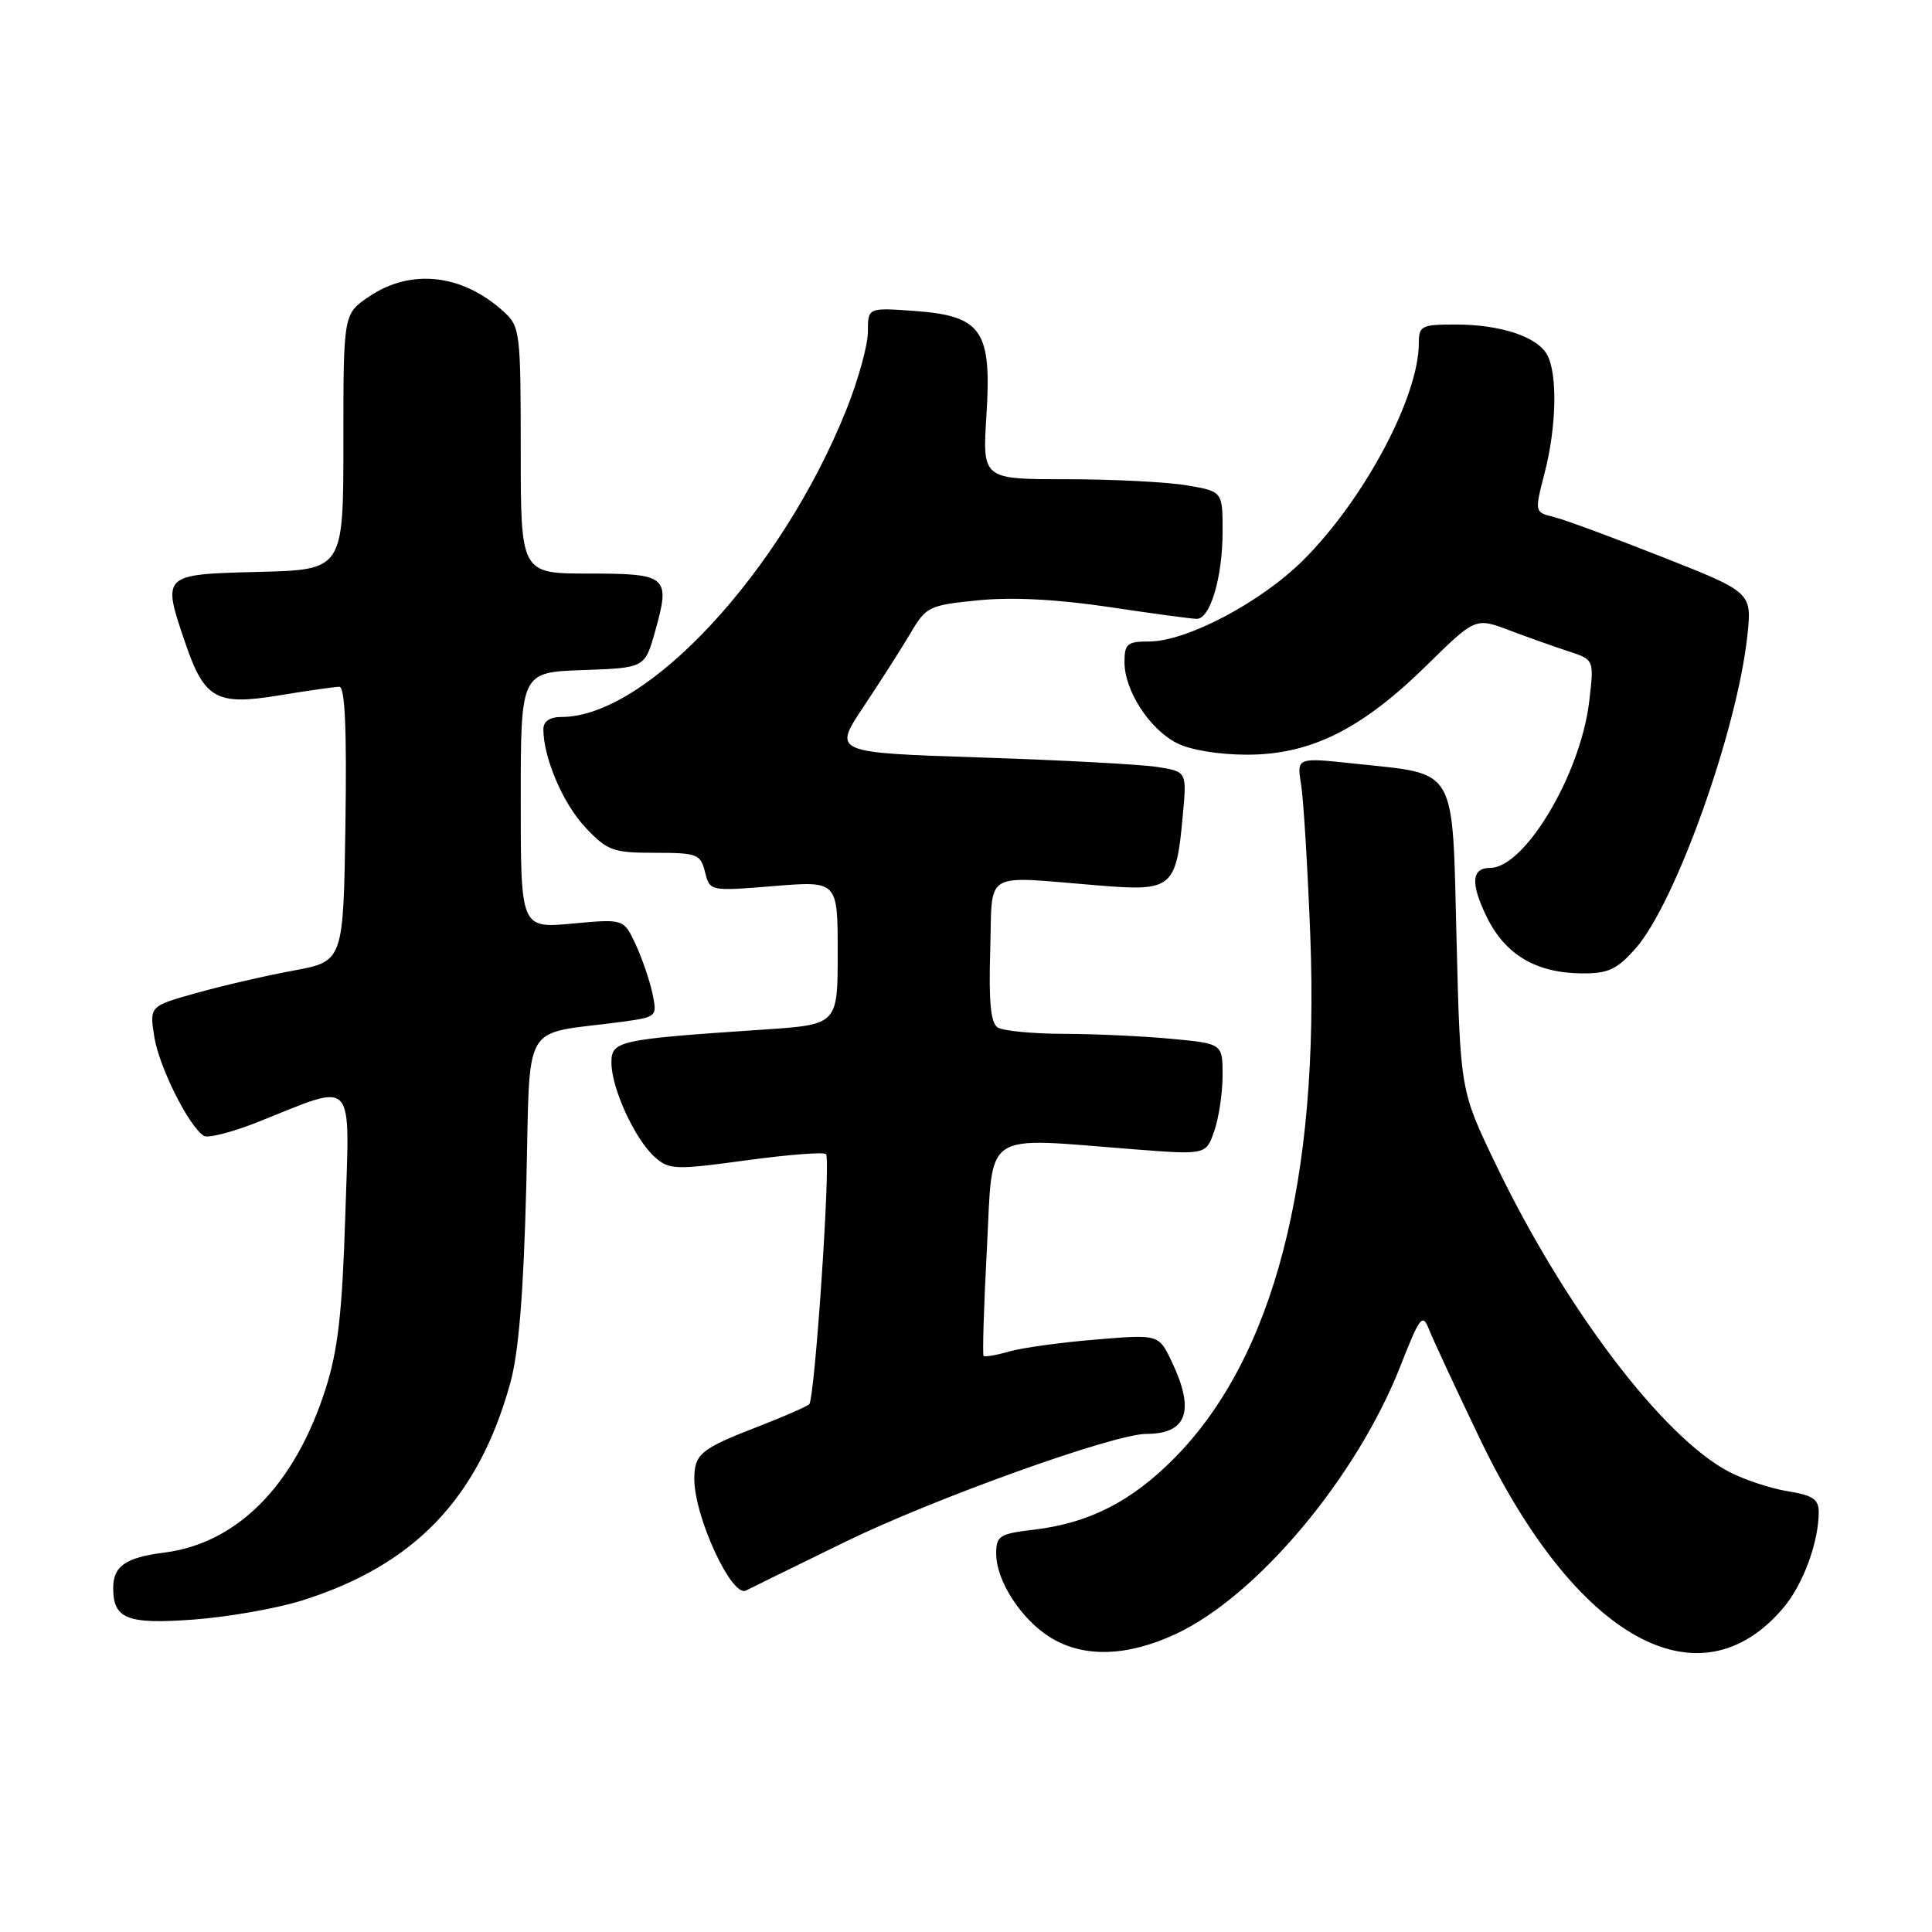 <?xml version="1.0" encoding="UTF-8" standalone="no"?>
<!DOCTYPE svg PUBLIC "-//W3C//DTD SVG 1.1//EN" "http://www.w3.org/Graphics/SVG/1.1/DTD/svg11.dtd" >
<svg xmlns="http://www.w3.org/2000/svg" xmlns:xlink="http://www.w3.org/1999/xlink" version="1.1" viewBox="0 0 256 256">
 <g >
 <path fill="currentColor"
d=" M 155.80 216.51 C 166.57 211.50 179.80 195.72 185.57 180.99 C 188.14 174.44 188.50 173.98 189.34 176.13 C 189.85 177.43 192.89 183.97 196.10 190.66 C 208.83 217.18 225.18 226.27 236.34 213.00 C 238.93 209.93 240.98 204.35 240.99 200.38 C 241.00 198.67 240.21 198.13 236.91 197.60 C 234.66 197.24 231.17 196.09 229.16 195.05 C 220.39 190.51 207.34 173.32 198.17 154.22 C 193.50 144.50 193.50 144.50 193.00 124.51 C 192.42 101.27 193.22 102.65 179.54 101.19 C 171.82 100.36 171.82 100.36 172.40 103.93 C 172.72 105.89 173.27 114.92 173.62 124.00 C 174.86 156.43 168.78 179.83 155.66 193.16 C 149.96 198.94 144.33 201.82 137.00 202.69 C 132.43 203.23 132.00 203.50 132.00 205.89 C 132.01 209.50 135.35 214.63 139.24 217.01 C 143.62 219.68 149.37 219.51 155.80 216.51 Z  M 39.87 212.12 C 54.85 207.45 63.36 198.61 67.61 183.28 C 68.73 179.26 69.37 171.37 69.73 157.32 C 70.31 134.64 68.83 137.22 82.30 135.41 C 87.07 134.76 87.10 134.73 86.45 131.63 C 86.09 129.91 85.08 126.98 84.22 125.12 C 82.65 121.75 82.65 121.75 75.83 122.38 C 69.00 123.01 69.00 123.01 69.00 106.05 C 69.00 89.08 69.00 89.08 77.22 88.79 C 85.44 88.50 85.44 88.50 86.80 83.68 C 88.86 76.35 88.47 76.00 78.03 76.00 C 69.00 76.00 69.00 76.00 69.00 59.67 C 69.00 44.02 68.91 43.26 66.75 41.30 C 61.26 36.30 54.45 35.54 48.90 39.30 C 45.50 41.60 45.50 41.60 45.50 58.55 C 45.50 75.50 45.50 75.50 34.25 75.78 C 21.42 76.11 21.44 76.08 24.56 85.22 C 27.08 92.62 28.68 93.51 36.93 92.15 C 40.76 91.52 44.37 91.00 44.97 91.00 C 45.71 91.00 45.96 96.66 45.77 109.19 C 45.50 127.38 45.50 127.38 38.87 128.61 C 35.22 129.28 29.44 130.62 26.02 131.58 C 19.80 133.32 19.80 133.32 20.45 137.41 C 21.09 141.41 25.04 149.29 27.02 150.51 C 27.57 150.85 30.83 150.01 34.26 148.64 C 47.28 143.45 46.34 142.43 45.75 161.11 C 45.35 173.95 44.78 178.92 43.14 184.04 C 39.06 196.81 31.47 204.49 21.75 205.73 C 16.64 206.38 15.00 207.52 15.00 210.42 C 15.00 214.53 16.85 215.25 25.66 214.60 C 30.14 214.27 36.54 213.15 39.87 212.12 Z  M 112.00 204.30 C 123.83 198.53 147.62 190.00 151.88 190.00 C 157.29 190.00 158.37 186.95 155.27 180.44 C 153.54 176.80 153.54 176.80 145.17 177.50 C 140.57 177.88 135.42 178.59 133.72 179.08 C 132.02 179.57 130.50 179.83 130.33 179.67 C 130.17 179.50 130.36 173.09 130.77 165.43 C 131.60 149.56 129.92 150.71 150.15 152.28 C 159.80 153.03 159.80 153.03 160.90 149.86 C 161.50 148.12 162.00 144.81 162.00 142.50 C 162.00 138.29 162.00 138.29 155.25 137.65 C 151.54 137.30 145.12 137.00 141.00 136.99 C 136.88 136.98 132.92 136.60 132.21 136.15 C 131.27 135.56 131.00 132.78 131.21 125.92 C 131.54 115.12 129.94 116.07 145.71 117.34 C 155.35 118.12 155.86 117.69 156.73 107.99 C 157.26 102.25 157.26 102.25 153.38 101.63 C 151.24 101.29 140.69 100.72 129.93 100.37 C 110.36 99.73 110.36 99.73 114.44 93.62 C 116.69 90.25 119.49 85.86 120.67 83.86 C 122.71 80.38 123.11 80.19 129.65 79.54 C 134.13 79.10 140.11 79.41 146.93 80.43 C 152.66 81.29 157.90 82.00 158.58 82.00 C 160.37 82.00 162.00 76.48 162.00 70.41 C 162.00 65.12 162.00 65.12 157.25 64.31 C 154.64 63.87 147.47 63.50 141.33 63.50 C 130.17 63.50 130.17 63.50 130.71 55.00 C 131.42 43.76 130.10 41.85 121.15 41.20 C 115.00 40.76 115.00 40.76 115.00 43.96 C 115.00 45.73 113.71 50.39 112.13 54.33 C 103.53 75.77 85.71 95.00 74.43 95.00 C 72.85 95.00 72.00 95.57 72.00 96.63 C 72.00 100.40 74.61 106.51 77.57 109.64 C 80.48 112.73 81.22 113.00 86.76 113.00 C 92.38 113.00 92.83 113.17 93.42 115.55 C 94.06 118.10 94.06 118.10 102.53 117.41 C 111.00 116.72 111.00 116.72 111.00 126.24 C 111.00 135.76 111.00 135.76 101.25 136.42 C 81.77 137.73 81.00 137.90 81.02 140.87 C 81.05 144.27 84.15 150.99 86.76 153.31 C 88.66 155.01 89.44 155.04 98.95 153.74 C 104.54 152.98 109.27 152.62 109.46 152.94 C 110.09 153.96 107.96 185.44 107.22 186.08 C 106.82 186.41 103.80 187.73 100.50 189.01 C 92.84 191.97 92.00 192.66 92.00 195.97 C 92.00 201.01 96.99 211.76 98.85 210.75 C 99.21 210.56 105.12 207.66 112.00 204.30 Z  M 216.75 125.64 C 222.01 119.65 230.14 96.91 231.52 84.35 C 232.16 78.50 232.16 78.50 220.33 73.83 C 213.82 71.26 207.34 68.86 205.91 68.51 C 203.33 67.87 203.33 67.87 204.66 62.71 C 206.24 56.65 206.40 49.61 205.02 47.04 C 203.73 44.62 198.84 43.00 192.85 43.00 C 188.36 43.00 188.00 43.18 188.00 45.47 C 188.00 52.57 180.80 66.11 172.72 74.19 C 167.11 79.79 157.26 85.00 152.25 85.00 C 149.37 85.00 149.00 85.31 149.00 87.75 C 149.01 91.50 152.28 96.58 155.91 98.45 C 157.69 99.37 161.47 100.00 165.25 100.00 C 173.65 100.00 180.41 96.64 189.00 88.20 C 195.50 81.82 195.50 81.82 200.00 83.52 C 202.47 84.45 206.01 85.71 207.86 86.31 C 211.23 87.41 211.23 87.41 210.58 92.94 C 209.44 102.58 202.05 115.00 197.45 115.00 C 194.99 115.00 194.83 117.02 196.96 121.42 C 199.42 126.50 203.52 128.94 209.65 128.98 C 213.12 129.00 214.28 128.45 216.75 125.64 Z "/>
</g>
</svg>